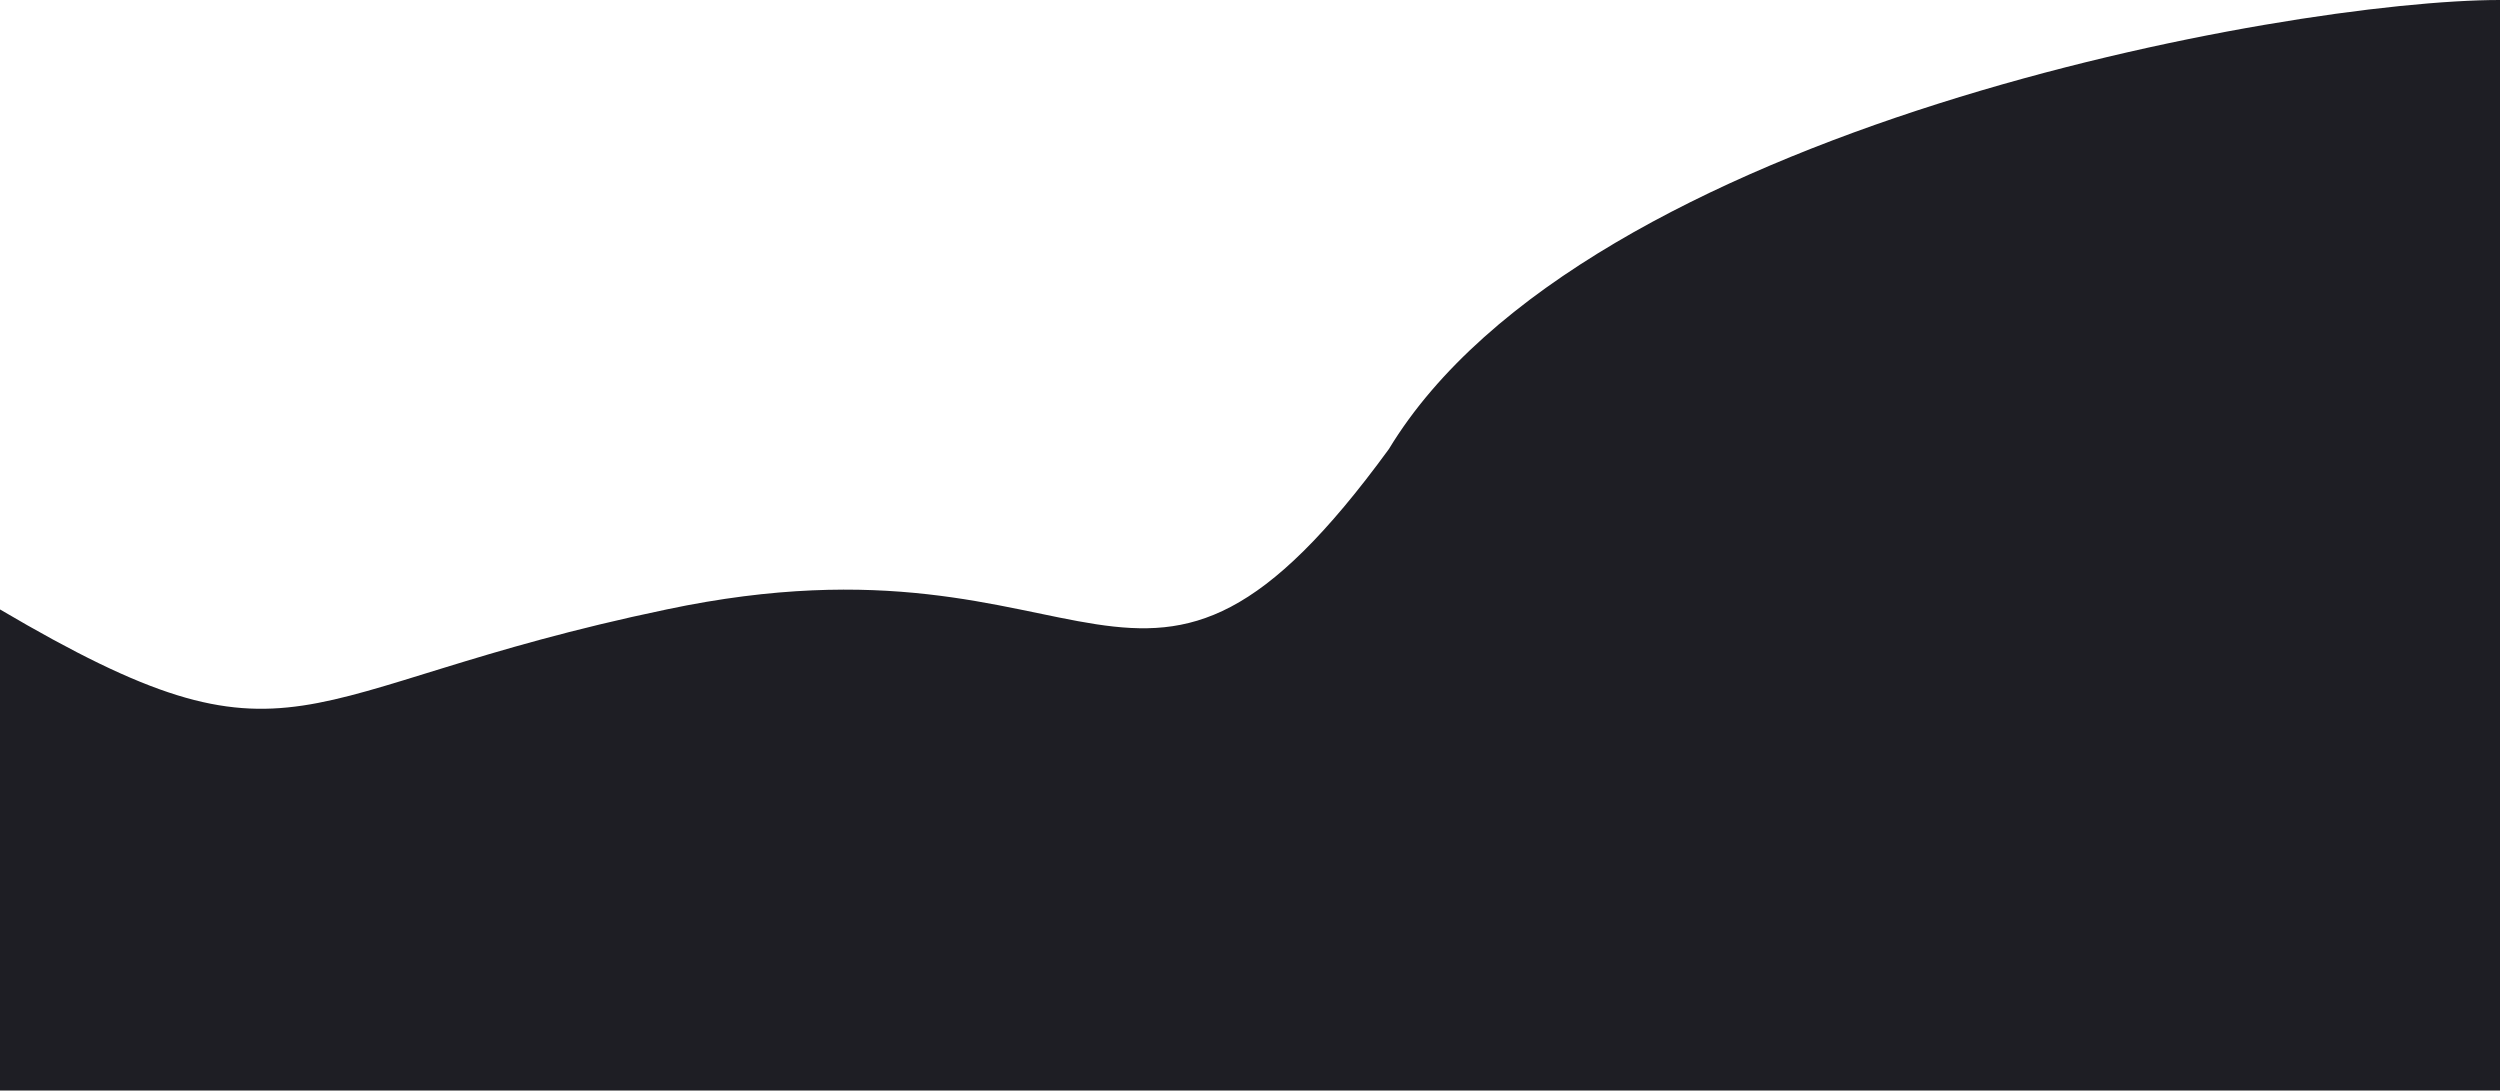 <?xml version="1.0" encoding="UTF-8" standalone="no"?>
<!-- Generator: Gravit.io -->
<svg xmlns="http://www.w3.org/2000/svg" xmlns:xlink="http://www.w3.org/1999/xlink" style="isolation:isolate" viewBox="0 0 900 392.6" width="900pt" height="392.6pt"><path d=" M 900 0 L 900 0 C 823.813 0 570.346 45.603 500 161.658 C 409.389 285.871 396.24 186.393 240 219.393 C 102.566 248.1 108 282.983 0 219.393 L 0 392.598 L 900 392.598 L 900 0 Z " fill="rgb(30,30,36)"/></svg>